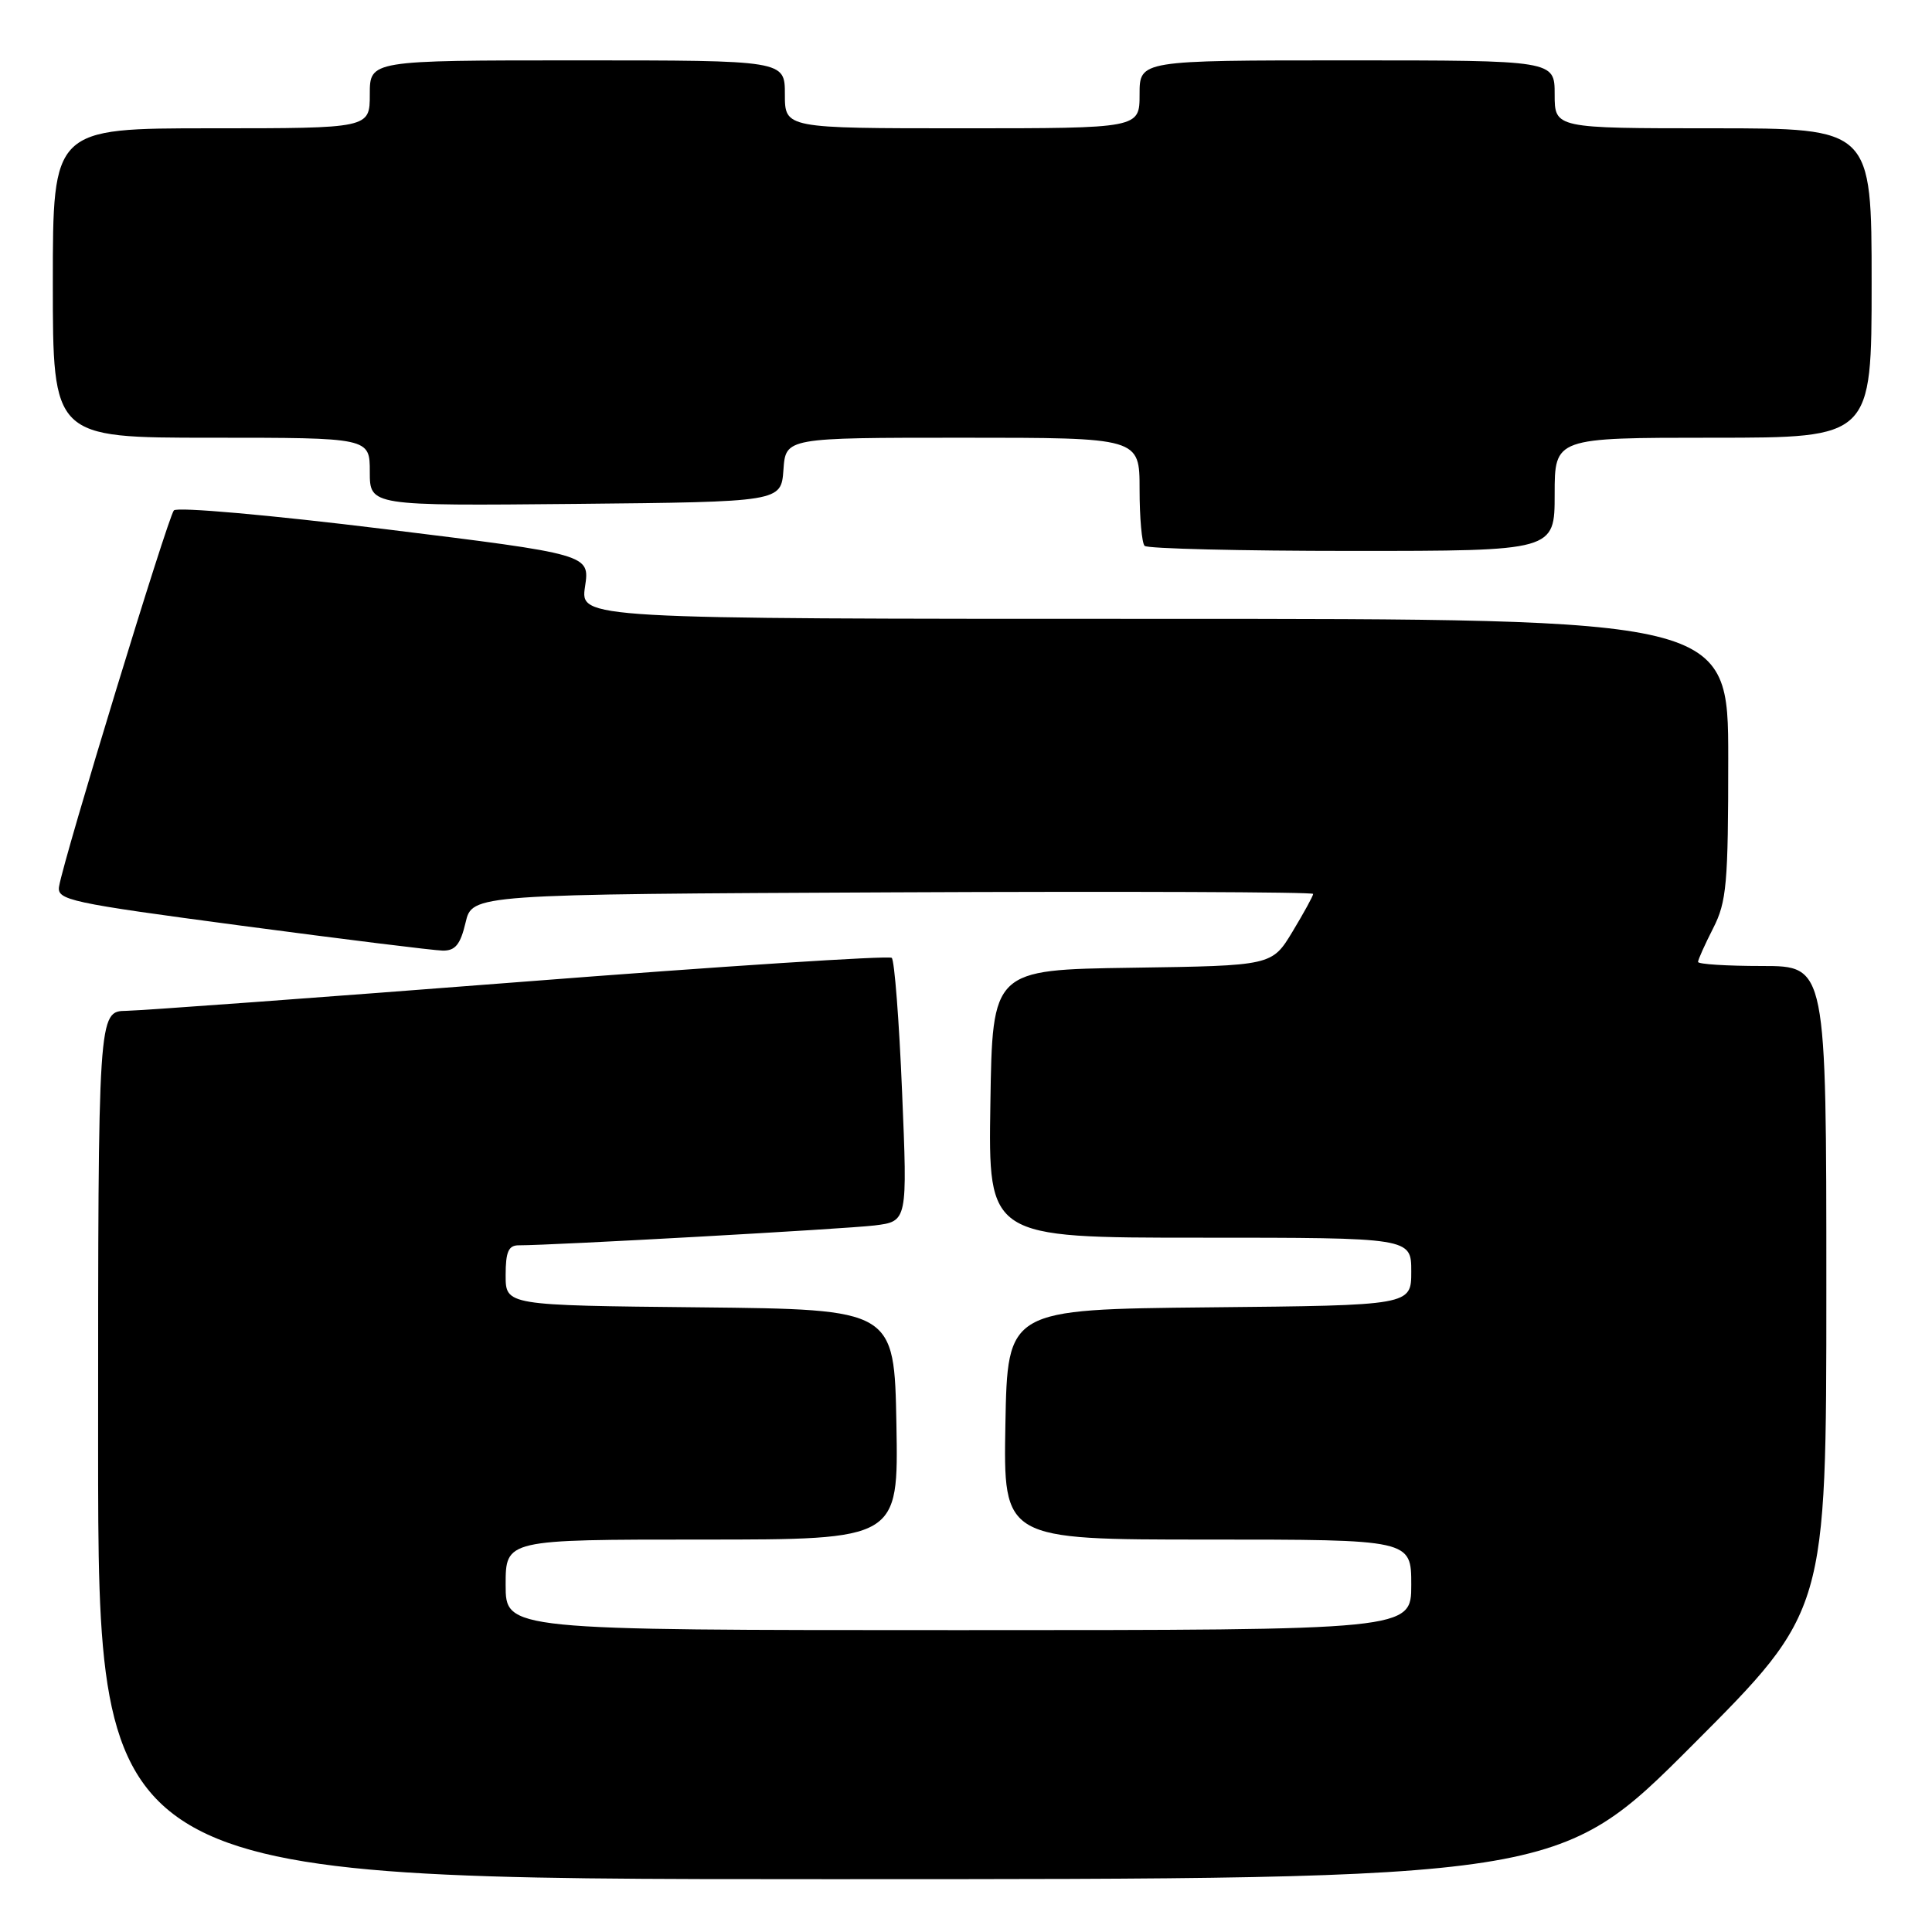 <?xml version="1.0" encoding="UTF-8" standalone="no"?>
<!DOCTYPE svg PUBLIC "-//W3C//DTD SVG 1.1//EN" "http://www.w3.org/Graphics/SVG/1.1/DTD/svg11.dtd" >
<svg xmlns="http://www.w3.org/2000/svg" xmlns:xlink="http://www.w3.org/1999/xlink" version="1.1" viewBox="0 0 256 256">
 <g >
 <path fill="currentColor"
d=" M 224.26 231.24 C 242.00 213.48 242.00 213.48 242.00 170.74 C 242.00 128.00 242.00 128.00 233.50 128.00 C 228.82 128.00 225.00 127.76 225.00 127.46 C 225.00 127.16 225.90 125.16 227.00 123.00 C 228.79 119.50 229.00 117.11 229.00 100.54 C 229.00 82.00 229.00 82.00 152.94 82.00 C 76.88 82.00 76.88 82.00 77.52 77.73 C 78.16 73.46 78.16 73.46 51.00 70.11 C 35.78 68.24 23.49 67.15 23.04 67.63 C 22.26 68.49 8.46 113.66 7.83 117.45 C 7.52 119.27 9.16 119.62 32.00 122.66 C 45.48 124.45 57.47 125.94 58.65 125.96 C 60.32 125.99 61.00 125.17 61.69 122.25 C 62.57 118.50 62.57 118.50 118.29 118.24 C 148.93 118.10 174.00 118.19 174.00 118.45 C 174.00 118.71 172.77 120.95 171.27 123.44 C 168.54 127.96 168.54 127.96 150.02 128.23 C 131.50 128.50 131.50 128.50 131.23 146.25 C 130.95 164.00 130.95 164.00 158.98 164.00 C 187.00 164.00 187.00 164.00 187.00 168.48 C 187.00 172.97 187.00 172.97 160.25 173.23 C 133.50 173.50 133.50 173.50 133.22 188.75 C 132.95 204.00 132.95 204.00 159.97 204.00 C 187.00 204.00 187.00 204.00 187.00 210.00 C 187.00 216.00 187.00 216.00 127.00 216.00 C 67.00 216.00 67.00 216.00 67.00 210.00 C 67.00 204.00 67.00 204.00 93.03 204.00 C 119.05 204.00 119.05 204.00 118.78 188.75 C 118.50 173.50 118.50 173.50 92.75 173.23 C 67.00 172.97 67.00 172.97 67.00 168.98 C 67.00 165.85 67.38 165.00 68.75 165.01 C 73.14 165.02 111.97 162.85 115.87 162.38 C 120.25 161.84 120.25 161.84 119.53 144.67 C 119.14 135.23 118.52 127.24 118.16 126.92 C 117.80 126.60 95.67 128.03 69.00 130.11 C 42.33 132.18 18.81 133.90 16.75 133.94 C 13.00 134.00 13.00 134.00 13.00 191.50 C 13.00 249.00 13.00 249.00 109.76 249.00 C 206.52 249.00 206.52 249.00 224.26 231.24 Z  M 206.00 65.50 C 206.00 58.00 206.00 58.00 227.00 58.00 C 248.00 58.00 248.00 58.00 248.00 37.50 C 248.00 17.00 248.00 17.00 227.00 17.00 C 206.00 17.00 206.00 17.00 206.00 12.50 C 206.00 8.00 206.00 8.00 178.50 8.00 C 151.00 8.00 151.00 8.00 151.00 12.50 C 151.00 17.00 151.00 17.00 127.50 17.00 C 104.00 17.00 104.00 17.00 104.00 12.50 C 104.00 8.00 104.00 8.00 76.50 8.00 C 49.00 8.00 49.00 8.00 49.00 12.50 C 49.00 17.00 49.00 17.00 28.00 17.00 C 7.00 17.00 7.00 17.00 7.00 37.50 C 7.00 58.00 7.00 58.00 28.00 58.00 C 49.00 58.00 49.00 58.00 49.00 62.52 C 49.00 67.03 49.00 67.03 76.25 66.77 C 103.50 66.50 103.50 66.50 103.81 62.25 C 104.11 58.00 104.11 58.00 127.56 58.00 C 151.00 58.00 151.00 58.00 151.00 64.83 C 151.00 68.59 151.30 71.97 151.67 72.33 C 152.03 72.70 164.41 73.00 179.17 73.00 C 206.00 73.00 206.00 73.00 206.00 65.50 Z "/>
</g>
</svg>